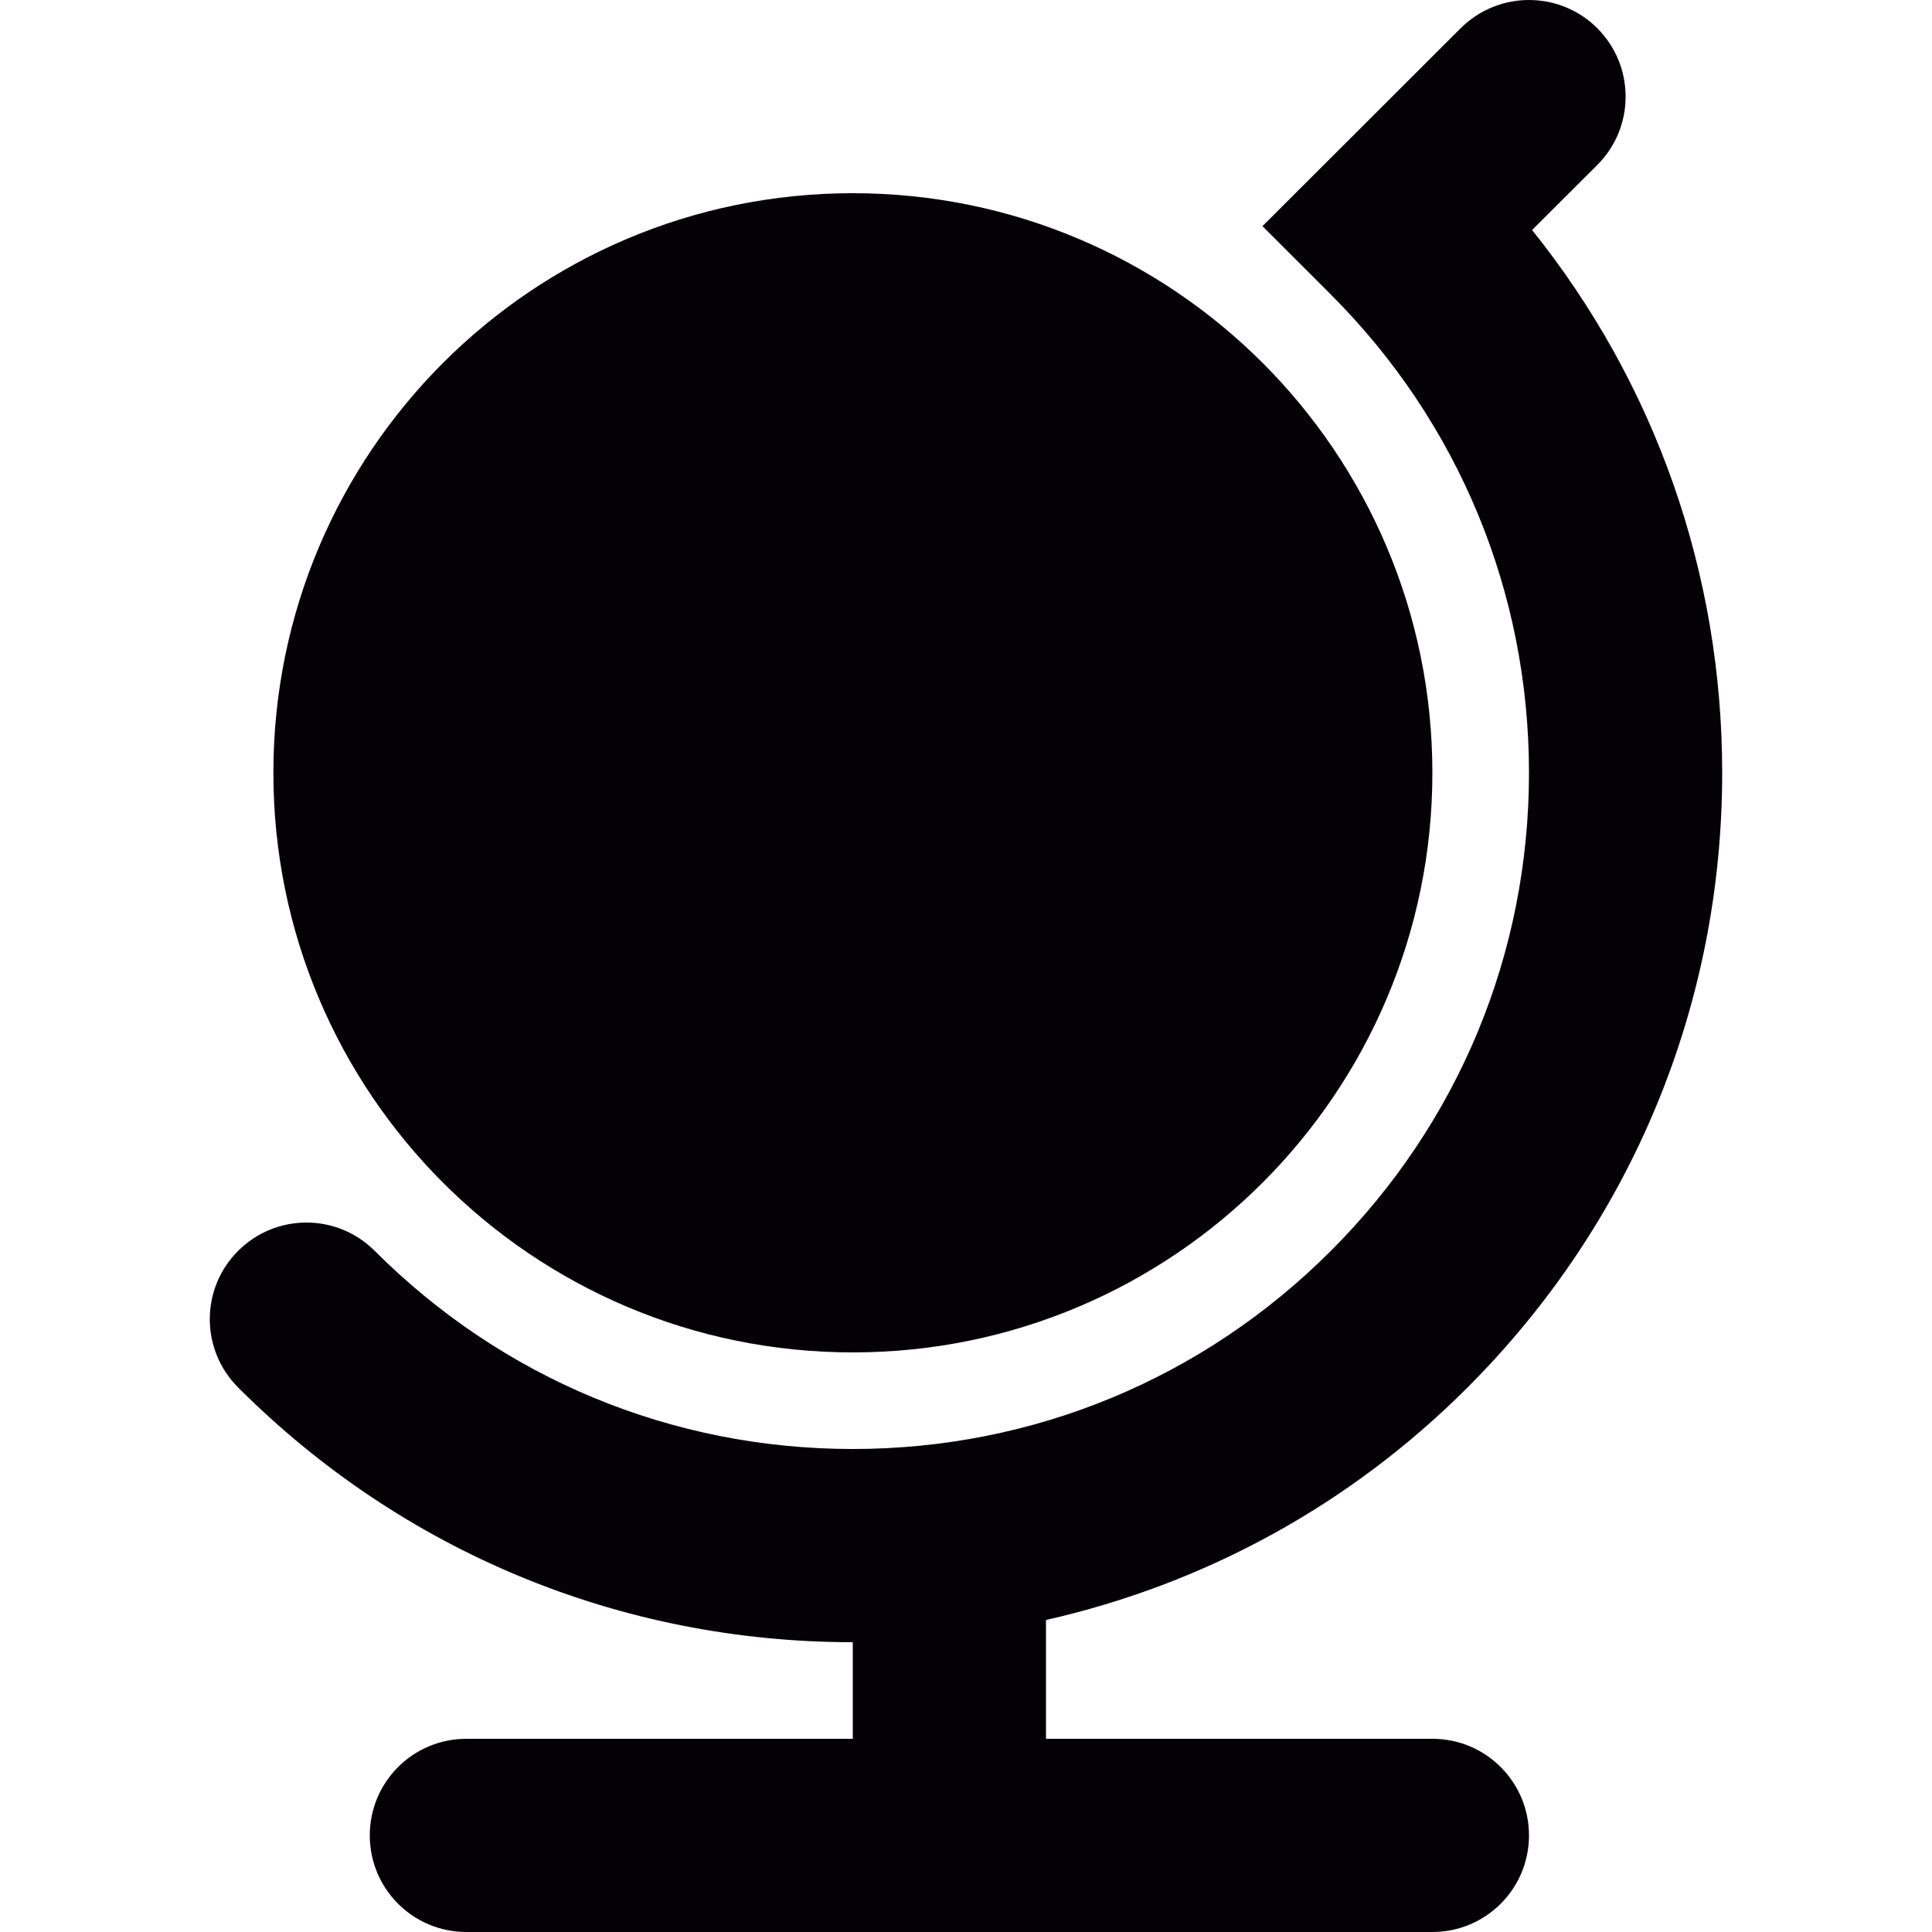 <?xml version="1.0" encoding="iso-8859-1"?>
<!-- Generator: Adobe Illustrator 18.1.1, SVG Export Plug-In . SVG Version: 6.00 Build 0)  -->
<svg version="1.1" id="Capa_1" xmlns="http://www.w3.org/2000/svg" xmlns:xlink="http://www.w3.org/1999/xlink" x="0px" y="0px"
	 viewBox="0 0 20 20" style="enable-background:new 0 0 20 20;" xml:space="preserve">
<g>
	<path style="fill:#030104;" d="M8.828,18h-4c-0.553,0-1,0.447-1,1s0.447,1,1,1h10c0.553,0,1-0.447,1-1s-0.447-1-1-1h-4v-1.23
		c1.64-0.371,3.146-1.188,4.363-2.406c1.7-1.7,2.637-3.96,2.637-6.364c0-2.067-0.692-4.029-1.968-5.619l0.675-0.673
		c0.391-0.391,0.391-1.023,0.001-1.415c-0.391-0.391-1.024-0.39-1.415-0.001l-2.052,2.049l0.708,0.708
		C15.099,4.371,15.828,6.13,15.828,8s-0.729,3.627-2.051,4.949S10.698,15,8.828,15s-3.627-0.729-4.949-2.051
		c-0.391-0.391-1.023-0.391-1.414,0c-0.391,0.39-0.391,1.023,0,1.414C4.164,16.063,6.424,17,8.828,17V18z"/>
	<g>
		<path style="fill:#030104;" d="M8.828,2c1.657,0,3.157,0.672,4.243,1.757C14.156,4.843,14.828,6.343,14.828,8
			c0,1.656-0.672,3.156-1.757,4.242C11.985,13.328,10.485,14,8.828,14c-1.658,0-3.157-0.672-4.242-1.757
			C3.501,11.157,2.83,9.657,2.83,8s0.671-3.157,1.756-4.243C5.671,2.672,7.17,2,8.828,2z"/>
	</g>
</g>
<g>
</g>
<g>
</g>
<g>
</g>
<g>
</g>
<g>
</g>
<g>
</g>
<g>
</g>
<g>
</g>
<g>
</g>
<g>
</g>
<g>
</g>
<g>
</g>
<g>
</g>
<g>
</g>
<g>
</g>
</svg>
